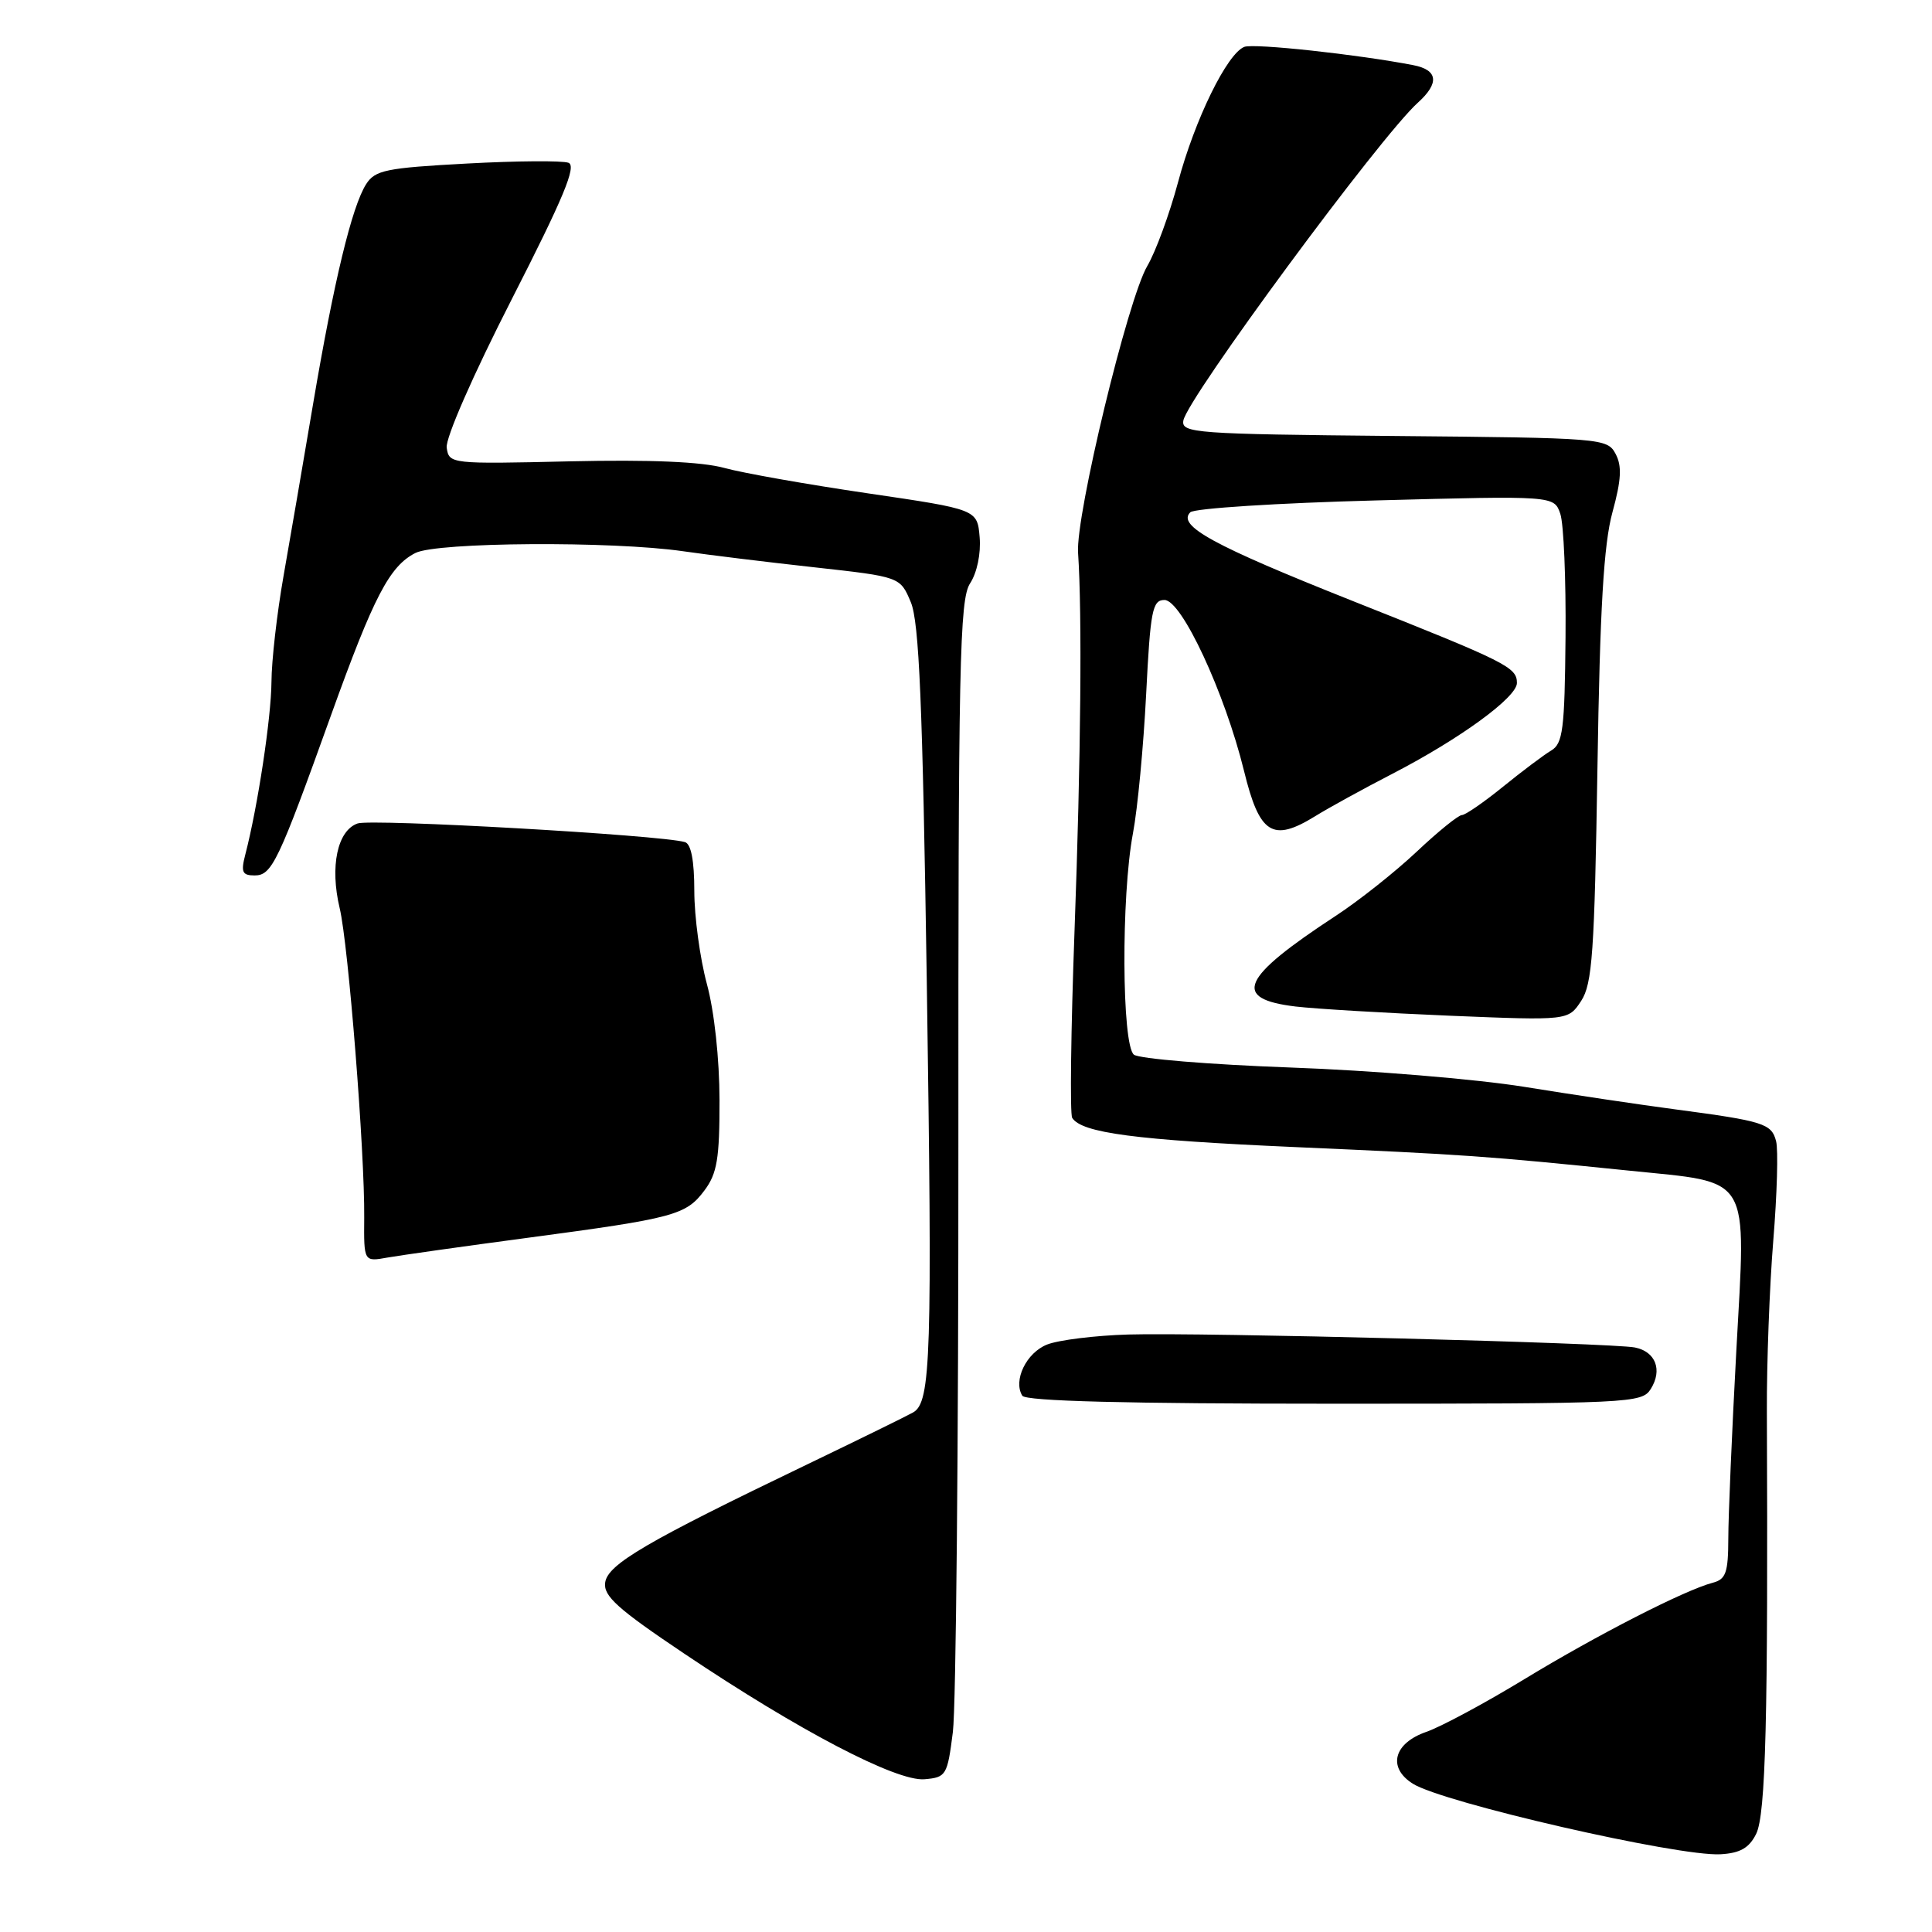 <?xml version="1.0" encoding="UTF-8" standalone="no"?>
<!DOCTYPE svg PUBLIC "-//W3C//DTD SVG 1.1//EN" "http://www.w3.org/Graphics/SVG/1.1/DTD/svg11.dtd" >
<svg xmlns="http://www.w3.org/2000/svg" xmlns:xlink="http://www.w3.org/1999/xlink" version="1.1" viewBox="0 0 256 256">
 <g >
 <path fill="currentColor"
d=" M 232.70 243.00 C 233.97 240.43 234.29 227.72 234.12 187.00 C 234.09 180.68 234.47 170.49 234.97 164.37 C 235.47 158.25 235.64 152.33 235.34 151.21 C 234.74 148.88 233.68 148.55 222.00 147.00 C 217.32 146.38 208.31 145.04 201.96 144.01 C 195.62 142.99 181.67 141.83 170.96 141.45 C 160.26 141.06 150.94 140.29 150.25 139.75 C 148.64 138.47 148.55 118.74 150.12 110.43 C 150.74 107.17 151.52 98.88 151.87 92.00 C 152.43 80.87 152.70 79.50 154.30 79.50 C 156.58 79.50 162.29 91.79 164.84 102.15 C 166.89 110.54 168.61 111.64 174.27 108.15 C 176.04 107.05 180.65 104.52 184.50 102.53 C 193.44 97.91 201.00 92.40 201.00 90.50 C 201.00 88.41 199.69 87.75 179.18 79.61 C 160.73 72.27 155.94 69.66 157.72 67.88 C 158.24 67.36 169.31 66.65 182.30 66.31 C 205.93 65.68 205.93 65.68 206.75 68.09 C 207.20 69.42 207.51 76.78 207.44 84.45 C 207.33 96.66 207.09 98.53 205.54 99.45 C 204.56 100.03 201.69 102.19 199.15 104.25 C 196.61 106.31 194.16 108.00 193.71 108.00 C 193.25 108.00 190.54 110.19 187.69 112.88 C 184.84 115.56 180.03 119.37 177.00 121.35 C 164.40 129.60 163.18 132.35 171.68 133.37 C 174.33 133.68 183.54 134.23 192.15 134.59 C 207.80 135.23 207.80 135.23 209.51 132.63 C 210.99 130.37 211.28 126.23 211.67 101.76 C 212.00 80.57 212.50 72.09 213.66 67.87 C 214.84 63.55 214.93 61.74 214.07 60.13 C 212.97 58.08 212.25 58.02 184.72 57.77 C 158.35 57.52 156.52 57.38 156.80 55.73 C 157.29 52.80 182.92 18.05 187.88 13.60 C 190.76 11.00 190.54 9.26 187.25 8.63 C 179.91 7.21 166.16 5.72 164.88 6.21 C 162.60 7.09 158.32 15.83 156.09 24.17 C 154.96 28.38 153.13 33.36 152.03 35.23 C 149.44 39.61 142.51 68.33 142.85 73.25 C 143.40 81.31 143.22 100.55 142.38 123.35 C 141.90 136.47 141.76 147.61 142.07 148.12 C 143.32 150.12 150.45 151.06 171.50 151.99 C 194.27 152.99 196.88 153.18 215.81 155.11 C 232.26 156.80 231.36 155.29 230.07 179.01 C 229.49 189.73 229.01 200.90 229.01 203.84 C 229.00 208.38 228.69 209.27 226.95 209.72 C 223.22 210.70 211.64 216.63 202.00 222.49 C 196.78 225.67 190.93 228.81 189.00 229.48 C 184.67 230.98 183.82 234.20 187.19 236.34 C 191.15 238.86 222.36 246.02 227.98 245.70 C 230.58 245.55 231.77 244.87 232.70 243.00 Z  M 126.26 229.50 C 126.68 226.20 127.01 191.14 126.99 151.60 C 126.97 87.85 127.15 79.43 128.54 77.30 C 129.46 75.89 129.99 73.36 129.81 71.20 C 129.50 67.50 129.50 67.50 115.00 65.37 C 107.03 64.20 98.47 62.69 96.00 62.01 C 92.99 61.18 86.20 60.89 75.50 61.13 C 59.69 61.50 59.50 61.47 59.19 59.32 C 59.01 58.07 62.67 49.71 67.82 39.63 C 74.66 26.23 76.43 21.99 75.33 21.57 C 74.54 21.27 68.48 21.31 61.87 21.67 C 51.14 22.25 49.70 22.54 48.51 24.41 C 46.63 27.37 44.24 37.26 41.49 53.50 C 40.19 61.20 38.42 71.50 37.56 76.38 C 36.70 81.27 35.98 87.57 35.97 90.38 C 35.93 95.13 34.16 106.85 32.50 113.25 C 31.90 115.56 32.10 116.00 33.74 116.00 C 36.03 116.00 36.87 114.24 43.87 94.75 C 49.53 79.02 51.62 75.01 55.05 73.27 C 57.90 71.83 81.10 71.68 90.50 73.04 C 93.80 73.52 101.63 74.48 107.89 75.17 C 119.28 76.43 119.28 76.43 120.69 79.80 C 121.79 82.43 122.25 93.26 122.80 129.83 C 123.55 179.73 123.36 185.80 121.00 187.15 C 120.17 187.62 113.88 190.71 107.00 194.02 C 85.67 204.27 80.53 207.27 80.19 209.69 C 79.93 211.48 81.82 213.18 90.69 219.13 C 105.86 229.32 118.78 236.07 122.50 235.76 C 125.38 235.51 125.53 235.25 126.26 229.50 Z  M 218.74 184.04 C 220.31 181.53 219.38 179.10 216.64 178.55 C 213.60 177.94 159.09 176.54 149.50 176.83 C 145.10 176.96 140.26 177.56 138.74 178.16 C 135.99 179.25 134.22 182.92 135.46 184.94 C 135.91 185.66 149.30 186.00 176.82 186.00 C 216.16 186.00 217.56 185.93 218.74 184.04 Z  M 69.96 164.01 C 89.38 161.42 90.90 161.01 93.35 157.73 C 95.02 155.50 95.35 153.51 95.34 145.78 C 95.33 140.29 94.65 133.99 93.66 130.36 C 92.75 126.98 92.00 121.45 92.00 118.07 C 92.00 114.02 91.57 111.81 90.75 111.58 C 87.52 110.64 49.25 108.47 47.39 109.11 C 44.70 110.04 43.69 114.82 45.01 120.34 C 46.16 125.13 48.34 152.68 48.26 161.35 C 48.21 167.20 48.21 167.20 51.36 166.63 C 53.09 166.33 61.46 165.14 69.96 164.01 Z "/>
</g>
</svg>